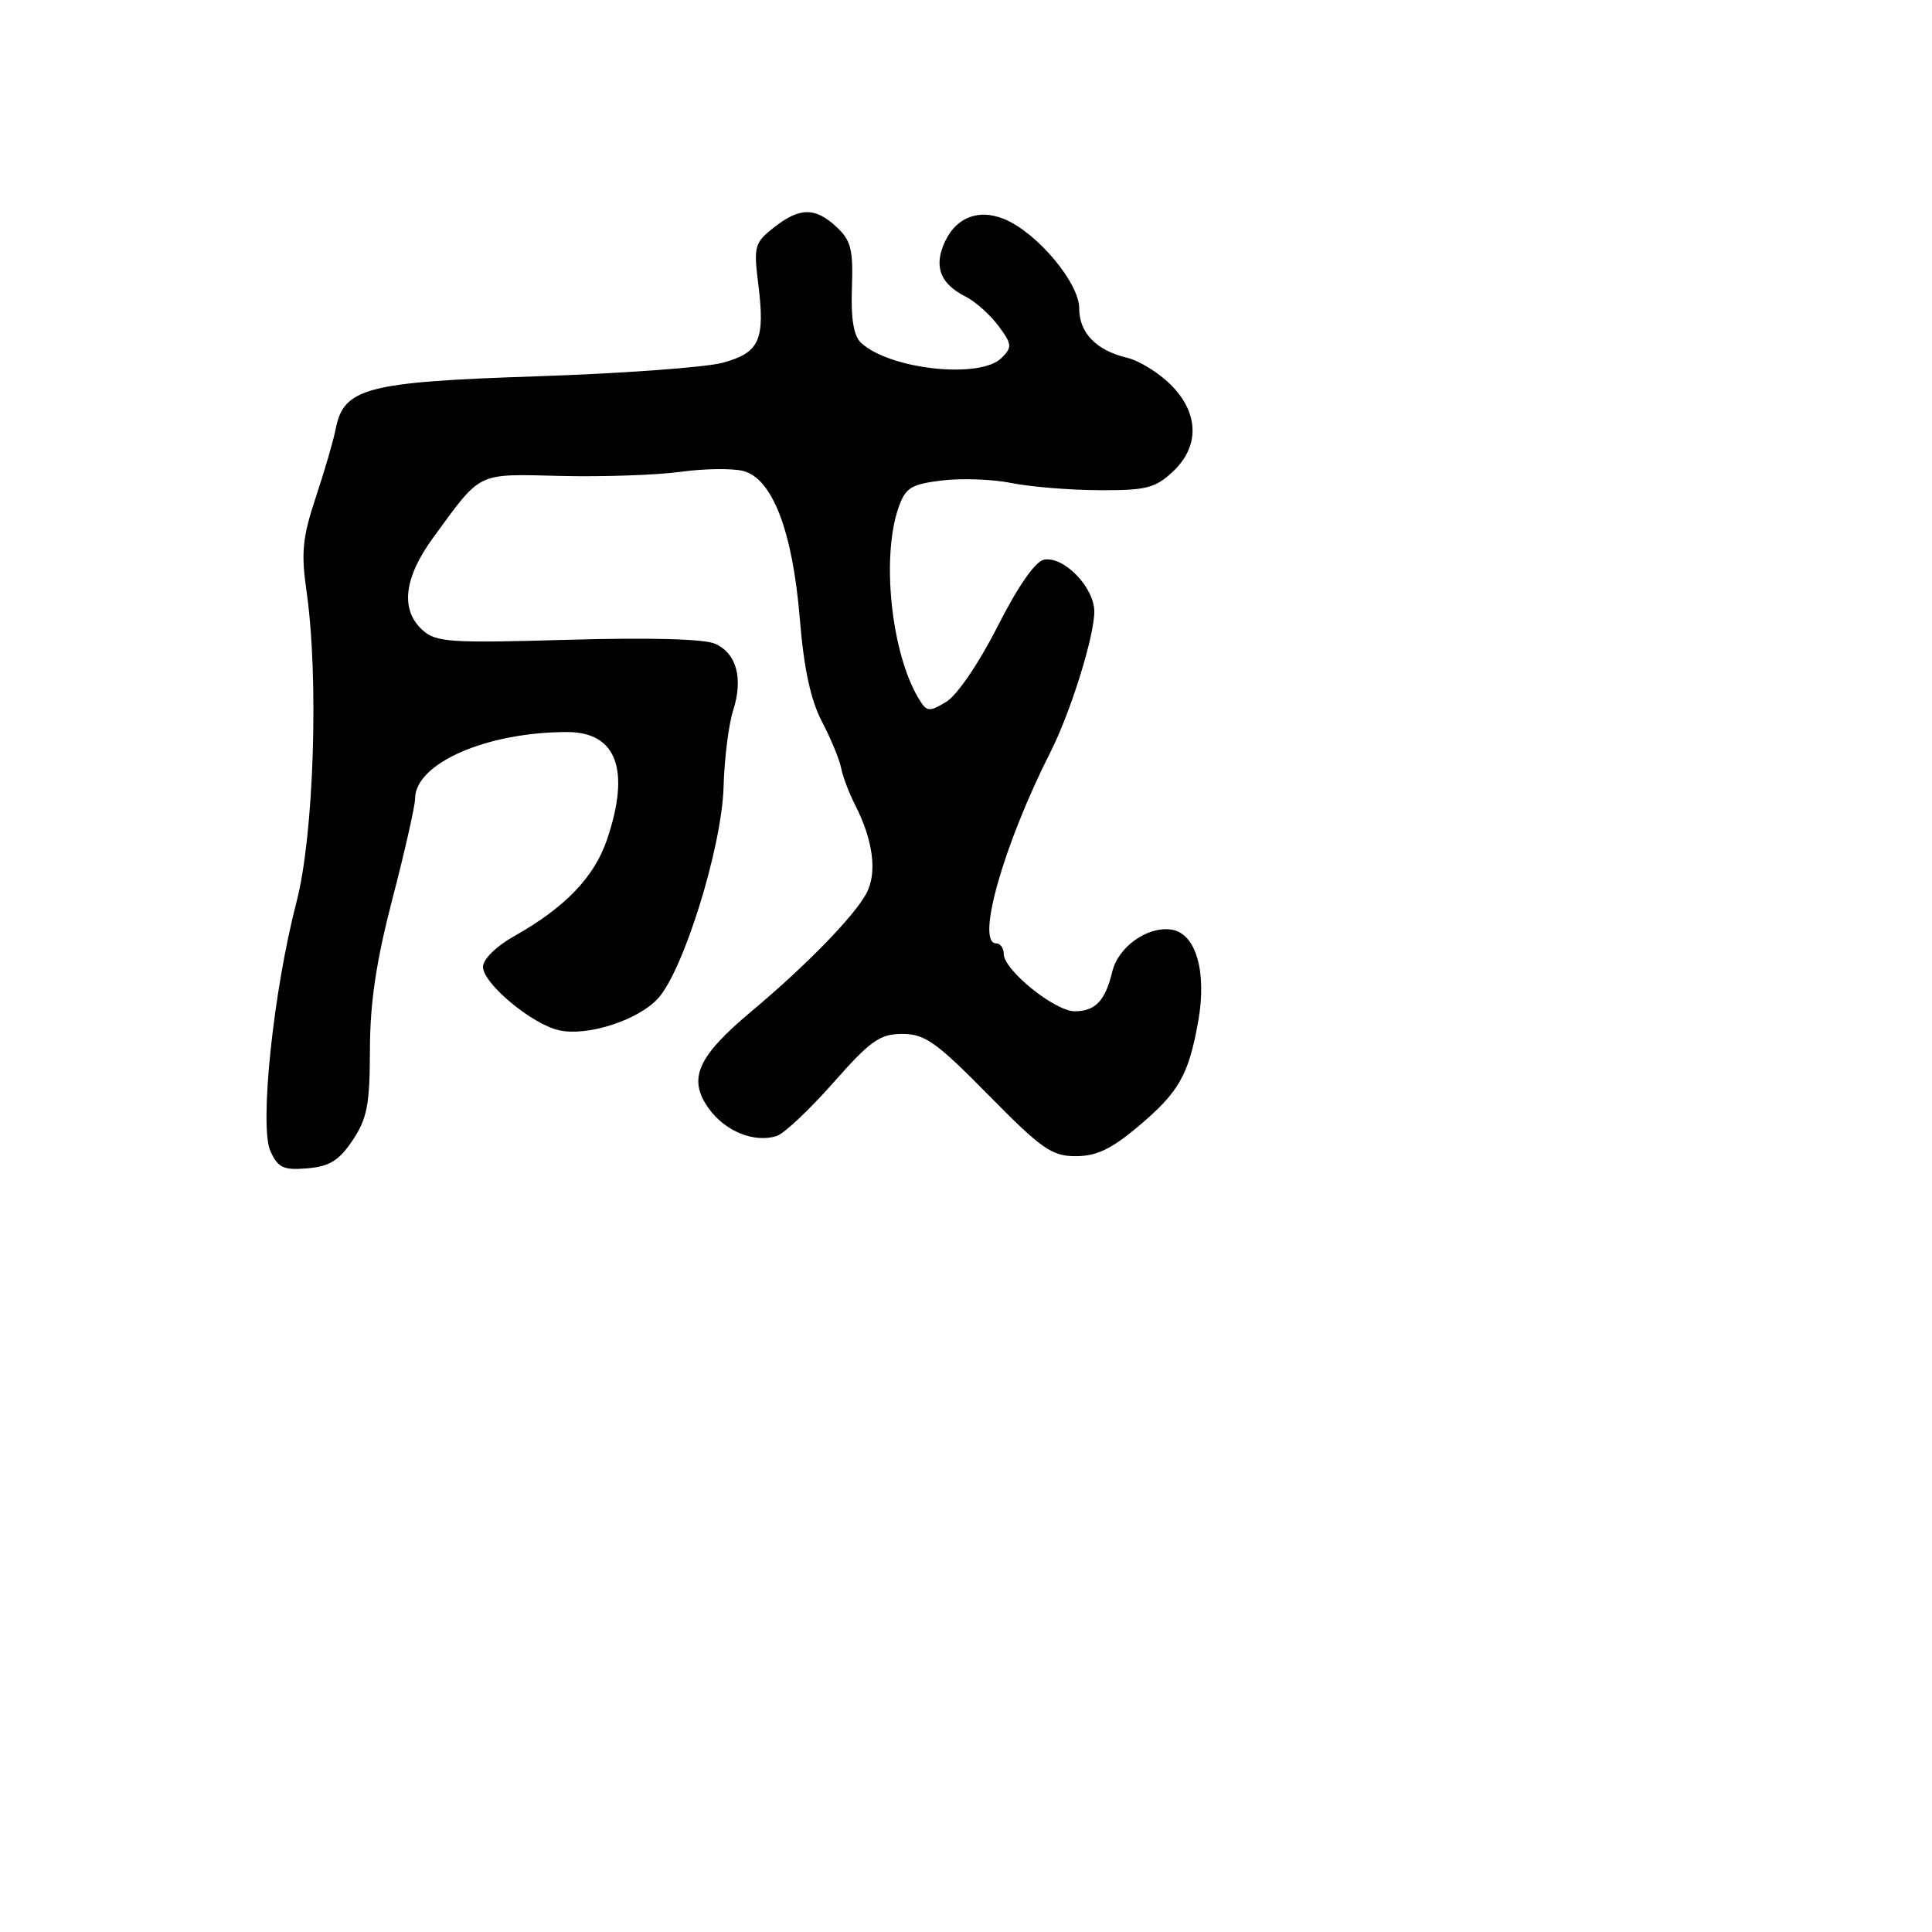 <svg xmlns="http://www.w3.org/2000/svg" width="256" height="256" viewBox="0 0 256 256" version="1.1">
	<path d="M 102.538 30.149 C 99.982 32.159, 99.850 32.640, 100.474 37.638 C 101.403 45.078, 100.645 46.749, 95.738 48.070 C 93.461 48.684, 82.350 49.492, 71.049 49.866 C 48.525 50.612, 45.520 51.404, 44.474 56.873 C 44.197 58.318, 43.018 62.363, 41.855 65.863 C 40.076 71.212, 39.879 73.204, 40.619 78.363 C 42.265 89.846, 41.594 110.674, 39.293 119.500 C 36.227 131.260, 34.341 149.259, 35.833 152.532 C 36.840 154.742, 37.554 155.075, 40.724 154.810 C 43.656 154.565, 44.915 153.787, 46.718 151.102 C 48.649 148.227, 49.003 146.382, 49.017 139.102 C 49.030 132.830, 49.843 127.392, 52.017 119.029 C 53.658 112.720, 55 106.780, 55 105.830 C 55 101.148, 64.468 97, 75.155 97 C 81.721 97, 83.572 102.029, 80.416 111.292 C 78.728 116.246, 74.846 120.272, 68.106 124.061 C 65.751 125.384, 64 127.112, 64 128.111 C 64 130.324, 70.493 135.730, 74.103 136.523 C 77.823 137.340, 84.441 135.224, 87.135 132.357 C 90.525 128.748, 95.648 112.297, 95.876 104.285 C 95.982 100.553, 96.546 96.014, 97.129 94.197 C 98.503 89.919, 97.625 86.605, 94.774 85.309 C 93.345 84.660, 86.082 84.462, 75.232 84.777 C 59.606 85.230, 57.776 85.107, 55.982 83.484 C 53.010 80.794, 53.512 76.547, 57.435 71.190 C 63.881 62.388, 63.022 62.801, 74.336 63.065 C 79.926 63.196, 87.047 62.951, 90.161 62.521 C 93.275 62.091, 97.009 62.036, 98.460 62.401 C 102.344 63.375, 105.029 70.373, 105.980 82 C 106.520 88.592, 107.417 92.760, 108.911 95.617 C 110.095 97.882, 111.240 100.651, 111.456 101.770 C 111.671 102.889, 112.503 105.086, 113.303 106.652 C 115.701 111.342, 116.256 115.636, 114.815 118.355 C 113.218 121.371, 106.834 127.926, 99.579 134 C 92.405 140.006, 91.107 142.936, 93.887 146.842 C 96.067 149.903, 99.925 151.476, 102.921 150.525 C 103.884 150.219, 107.250 147.051, 110.401 143.485 C 115.358 137.873, 116.592 137, 119.568 137 C 122.548 137, 124.072 138.082, 130.978 145.100 C 138.022 152.258, 139.367 153.200, 142.549 153.200 C 145.284 153.200, 147.275 152.252, 150.825 149.258 C 156.206 144.721, 157.486 142.482, 158.762 135.375 C 159.953 128.739, 158.460 123.636, 155.192 123.173 C 152.010 122.722, 148.163 125.474, 147.378 128.763 C 146.463 132.594, 145.130 134, 142.412 134 C 139.769 134, 133 128.532, 133 126.396 C 133 125.628, 132.550 125, 132 125 C 129.262 125, 132.972 111.928, 139.198 99.638 C 141.865 94.374, 145 84.327, 145 81.044 C 145 77.832, 140.974 73.672, 138.339 74.159 C 137.185 74.373, 134.895 77.664, 132.188 83 C 129.712 87.880, 126.812 92.139, 125.378 93 C 123.076 94.382, 122.787 94.343, 121.690 92.500 C 118.085 86.442, 116.768 73.831, 119.055 67.271 C 119.979 64.622, 120.699 64.171, 124.805 63.665 C 127.387 63.347, 131.525 63.498, 134 64 C 136.475 64.502, 141.697 64.932, 145.604 64.956 C 151.792 64.994, 153.049 64.684, 155.354 62.548 C 158.988 59.180, 158.902 54.748, 155.128 50.974 C 153.549 49.395, 150.961 47.794, 149.378 47.417 C 145.249 46.433, 143 44.117, 143 40.848 C 143 37.472, 137.426 30.833, 133.080 29.033 C 129.496 27.549, 126.352 28.943, 124.947 32.640 C 123.819 35.606, 124.769 37.695, 127.984 39.323 C 129.262 39.971, 131.202 41.706, 132.296 43.179 C 134.104 45.614, 134.142 46.001, 132.714 47.429 C 129.885 50.258, 117.886 48.962, 114.084 45.417 C 113.114 44.512, 112.736 42.220, 112.884 38.133 C 113.066 33.085, 112.755 31.850, 110.861 30.085 C 108.018 27.437, 105.966 27.453, 102.538 30.149" stroke="none" fill="black" fill-rule="evenodd"/>
</svg>